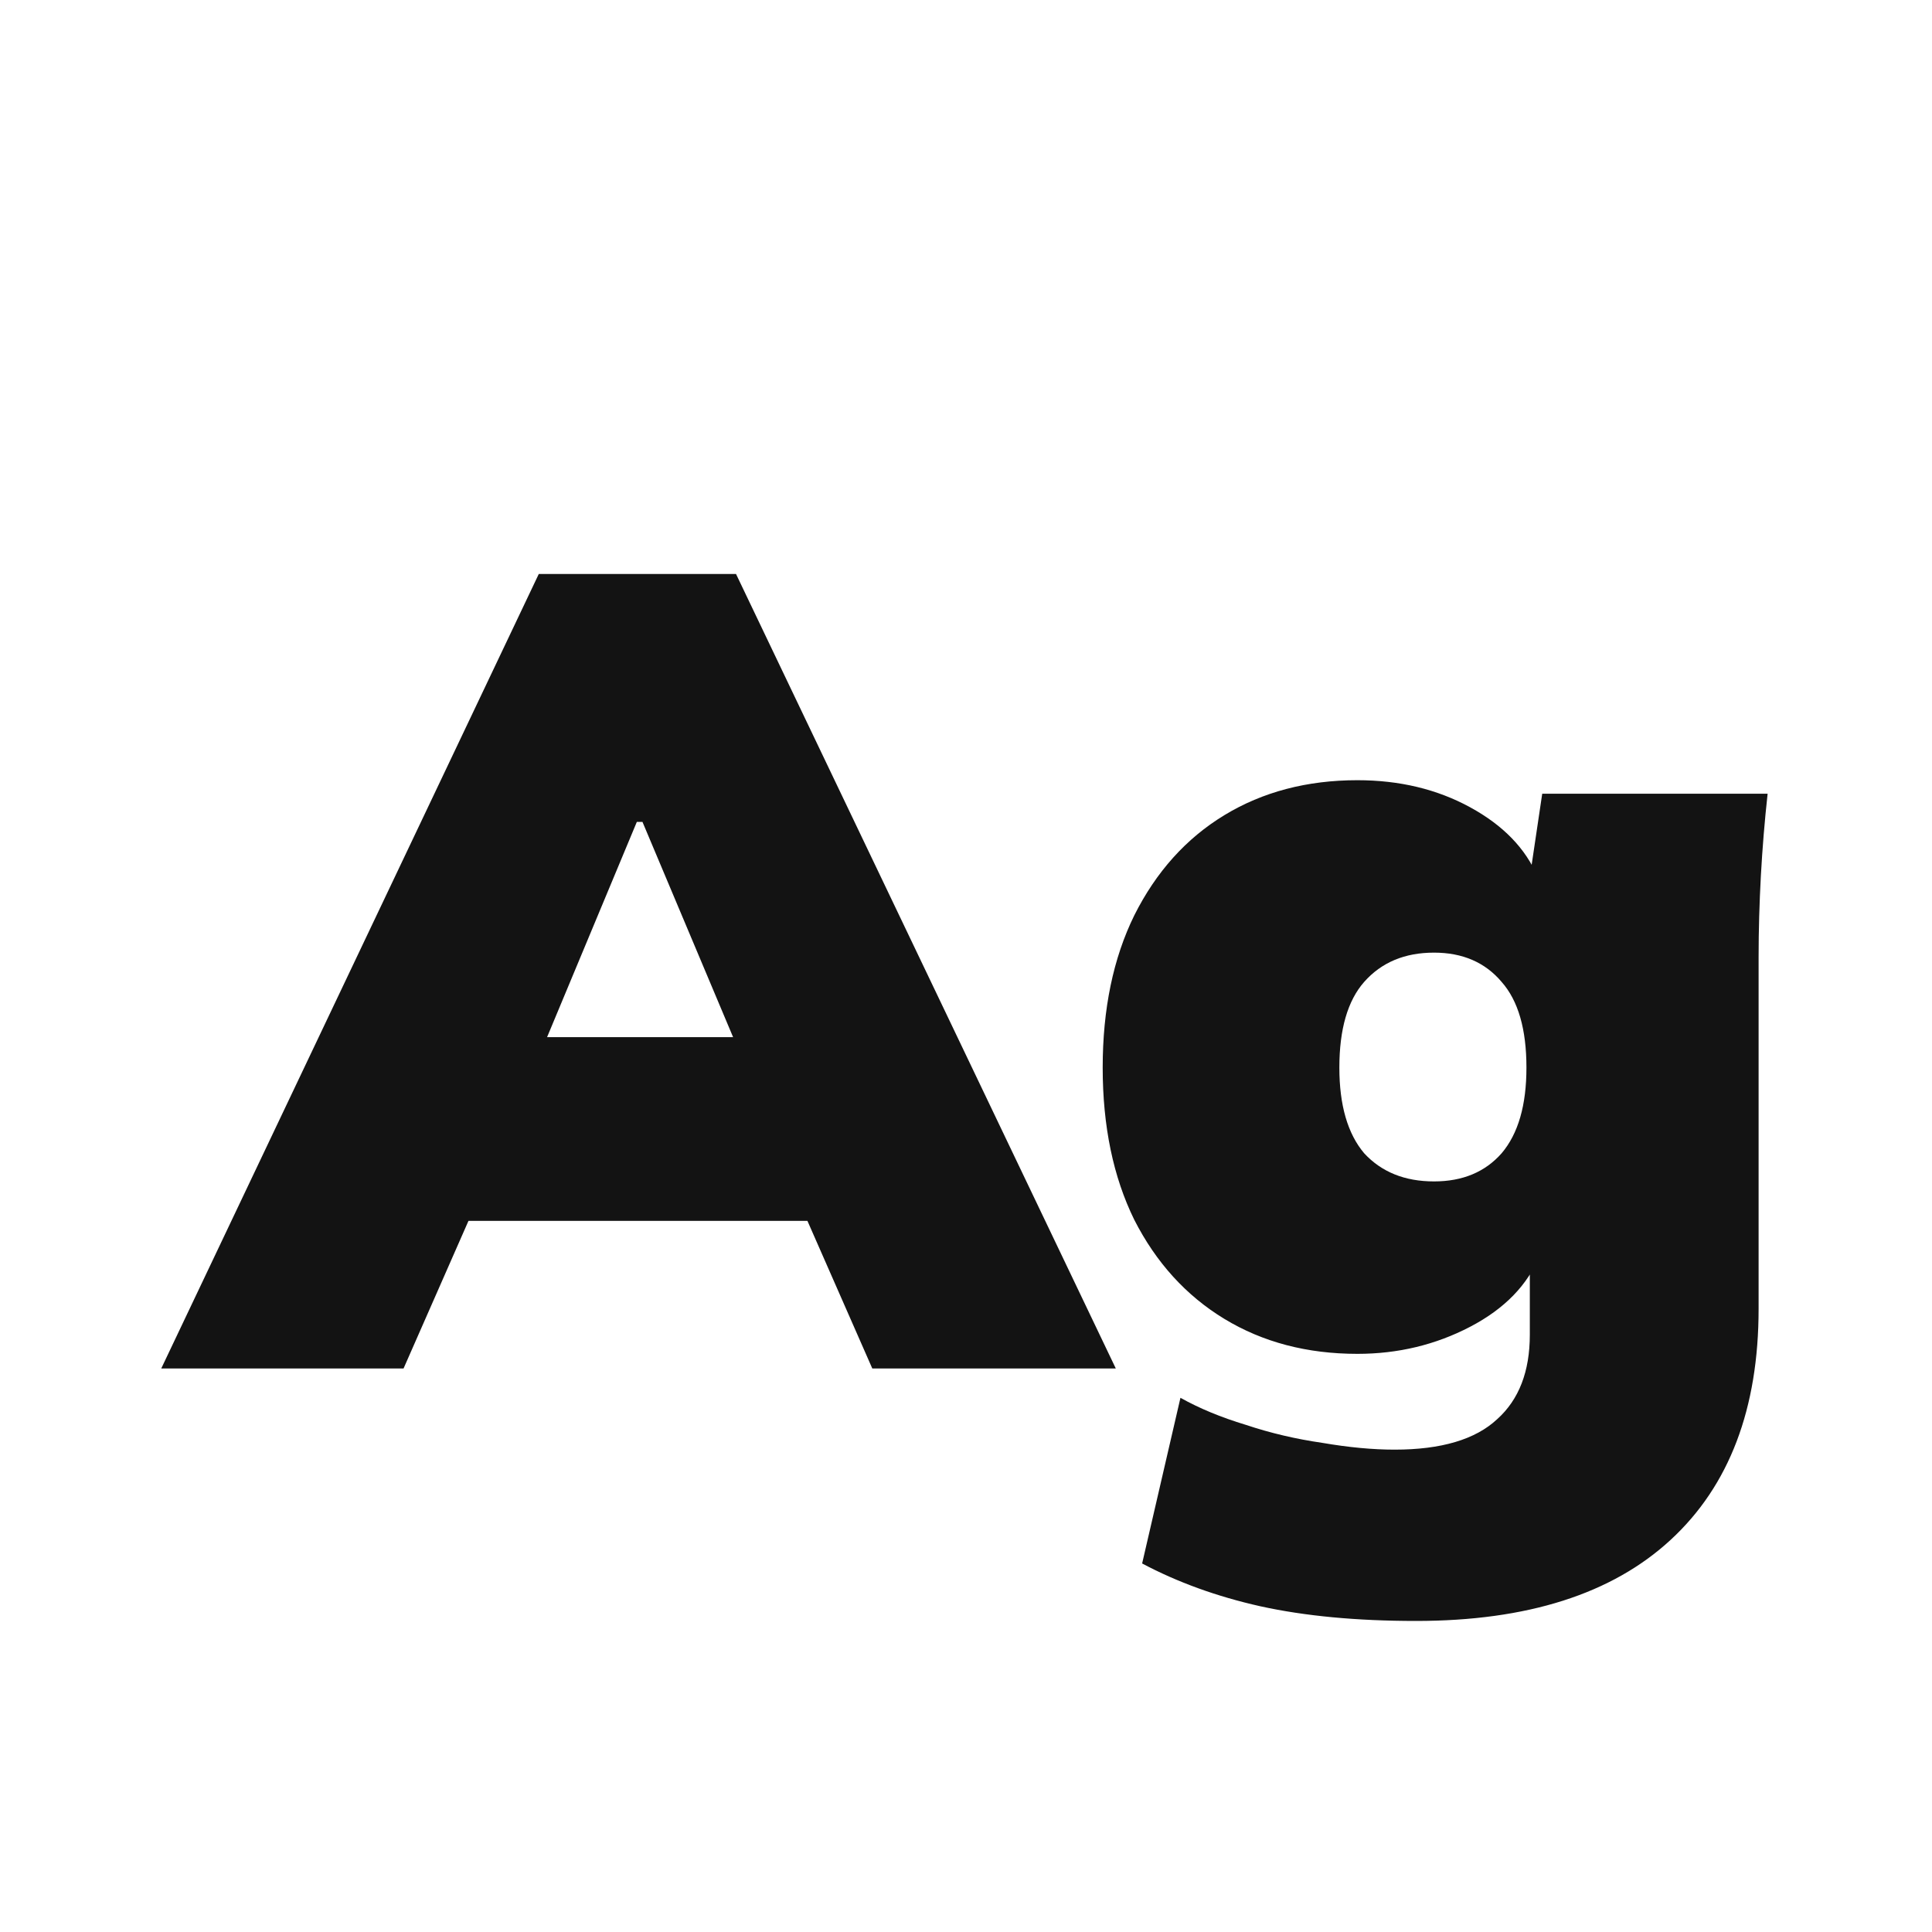 <svg width="24" height="24" viewBox="0 0 24 24" fill="none" xmlns="http://www.w3.org/2000/svg">
<path d="M2.003 17L6.693 7.13H9.143L13.861 17H10.836L9.661 14.326L10.794 15.166H5.069L6.189 14.326L5.013 17H2.003ZM7.911 10.21L6.469 13.668L6.049 12.884H9.815L9.437 13.668L7.981 10.21H7.911ZM17.59 20.136C16.853 20.136 16.209 20.075 15.658 19.954C15.117 19.833 14.627 19.655 14.188 19.422L14.664 17.364C14.898 17.495 15.168 17.607 15.476 17.7C15.784 17.803 16.102 17.877 16.428 17.924C16.755 17.98 17.054 18.008 17.324 18.008C17.903 18.008 18.328 17.882 18.598 17.63C18.869 17.387 19.004 17.037 19.004 16.58V15.586H19.13C18.981 15.959 18.692 16.258 18.262 16.482C17.833 16.706 17.366 16.818 16.862 16.818C16.237 16.818 15.686 16.673 15.21 16.384C14.734 16.095 14.361 15.684 14.09 15.152C13.829 14.62 13.698 13.99 13.698 13.262C13.698 12.534 13.829 11.904 14.09 11.372C14.361 10.831 14.734 10.415 15.21 10.126C15.686 9.837 16.237 9.692 16.862 9.692C17.385 9.692 17.852 9.804 18.262 10.028C18.673 10.252 18.953 10.541 19.102 10.896H19.004L19.158 9.86H21.958C21.921 10.196 21.893 10.537 21.874 10.882C21.856 11.218 21.846 11.554 21.846 11.89V16.258C21.846 17.499 21.482 18.456 20.754 19.128C20.026 19.8 18.972 20.136 17.59 20.136ZM17.814 14.676C18.169 14.676 18.449 14.559 18.654 14.326C18.86 14.083 18.962 13.729 18.962 13.262C18.962 12.786 18.86 12.431 18.654 12.198C18.449 11.955 18.169 11.834 17.814 11.834C17.45 11.834 17.161 11.955 16.946 12.198C16.741 12.431 16.638 12.786 16.638 13.262C16.638 13.729 16.741 14.083 16.946 14.326C17.161 14.559 17.45 14.676 17.814 14.676Z" fill="#131313"/>
</svg>
